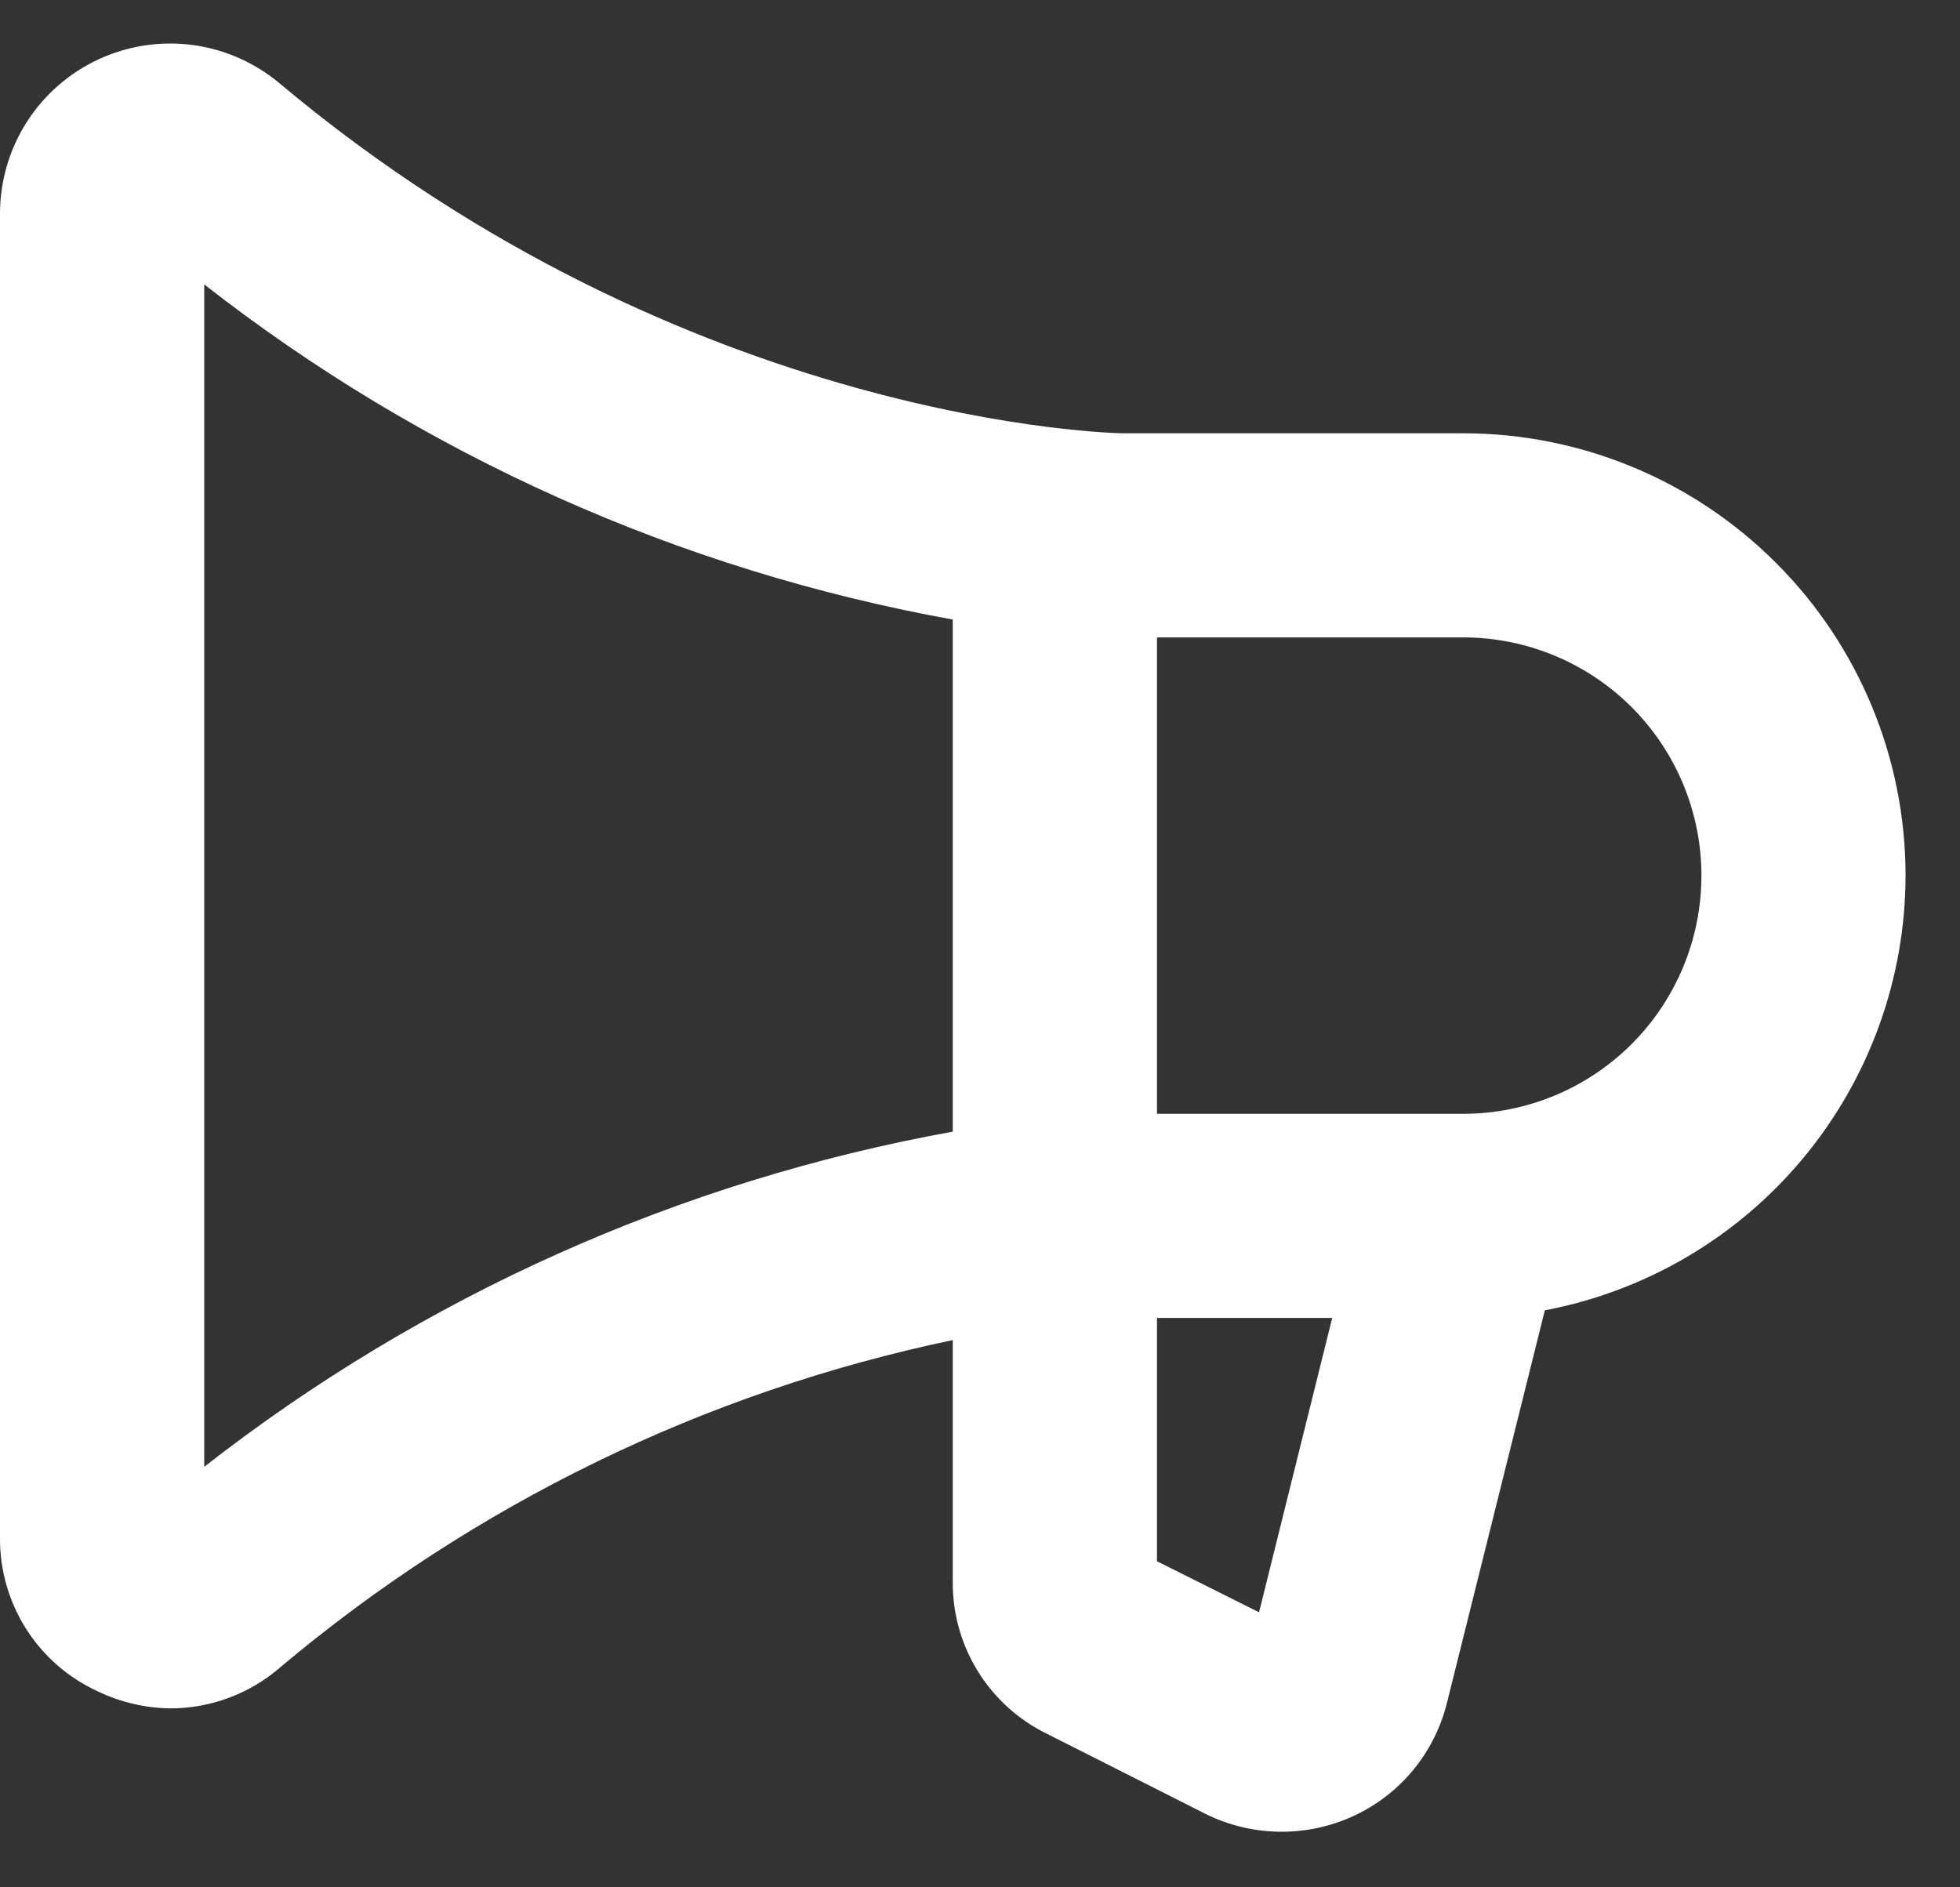<svg width="27" height="26" viewBox="0 0 27 26" fill="none" xmlns="http://www.w3.org/2000/svg">
<rect x="0" y="0" width="27" height="26" fill="#333333" stroke="none"/>
<path d="M26.25 12.062C26.25 10.446 25.608 8.896 24.465 7.754C23.323 6.611 21.773 5.969 20.156 5.969H15.469C15.41 5.969 9.492 5.875 3.856 1.152C3.514 0.864 3.097 0.679 2.654 0.62C2.211 0.561 1.761 0.63 1.356 0.818C0.95 1.007 0.607 1.307 0.367 1.684C0.127 2.061 -0 2.498 0 2.945V21.18C-0.004 21.626 0.121 22.063 0.36 22.44C0.599 22.816 0.942 23.115 1.348 23.301C1.659 23.45 1.999 23.53 2.344 23.535C2.899 23.535 3.436 23.336 3.856 22.973C6.525 20.726 9.71 19.175 13.125 18.461V21.801C13.123 22.236 13.245 22.662 13.475 23.031C13.705 23.4 14.035 23.697 14.426 23.887L16.606 24.988C16.92 25.144 17.265 25.228 17.615 25.234C17.966 25.24 18.314 25.168 18.633 25.023C18.954 24.877 19.239 24.66 19.464 24.388C19.689 24.116 19.85 23.796 19.934 23.453L21.281 18.051C22.677 17.786 23.936 17.044 24.843 15.951C25.75 14.858 26.248 13.483 26.25 12.062ZM2.813 20.207V3.918C5.824 6.271 9.364 7.856 13.125 8.535V15.59C9.364 16.269 5.824 17.854 2.813 20.207ZM17.344 22.211L15.938 21.508V18.156H18.352L17.344 22.211ZM20.156 15.344H15.938V8.781H20.156C21.027 8.781 21.861 9.127 22.477 9.742C23.092 10.358 23.438 11.192 23.438 12.062C23.438 12.933 23.092 13.767 22.477 14.383C21.861 14.998 21.027 15.344 20.156 15.344Z" fill="white"/>
</svg>
